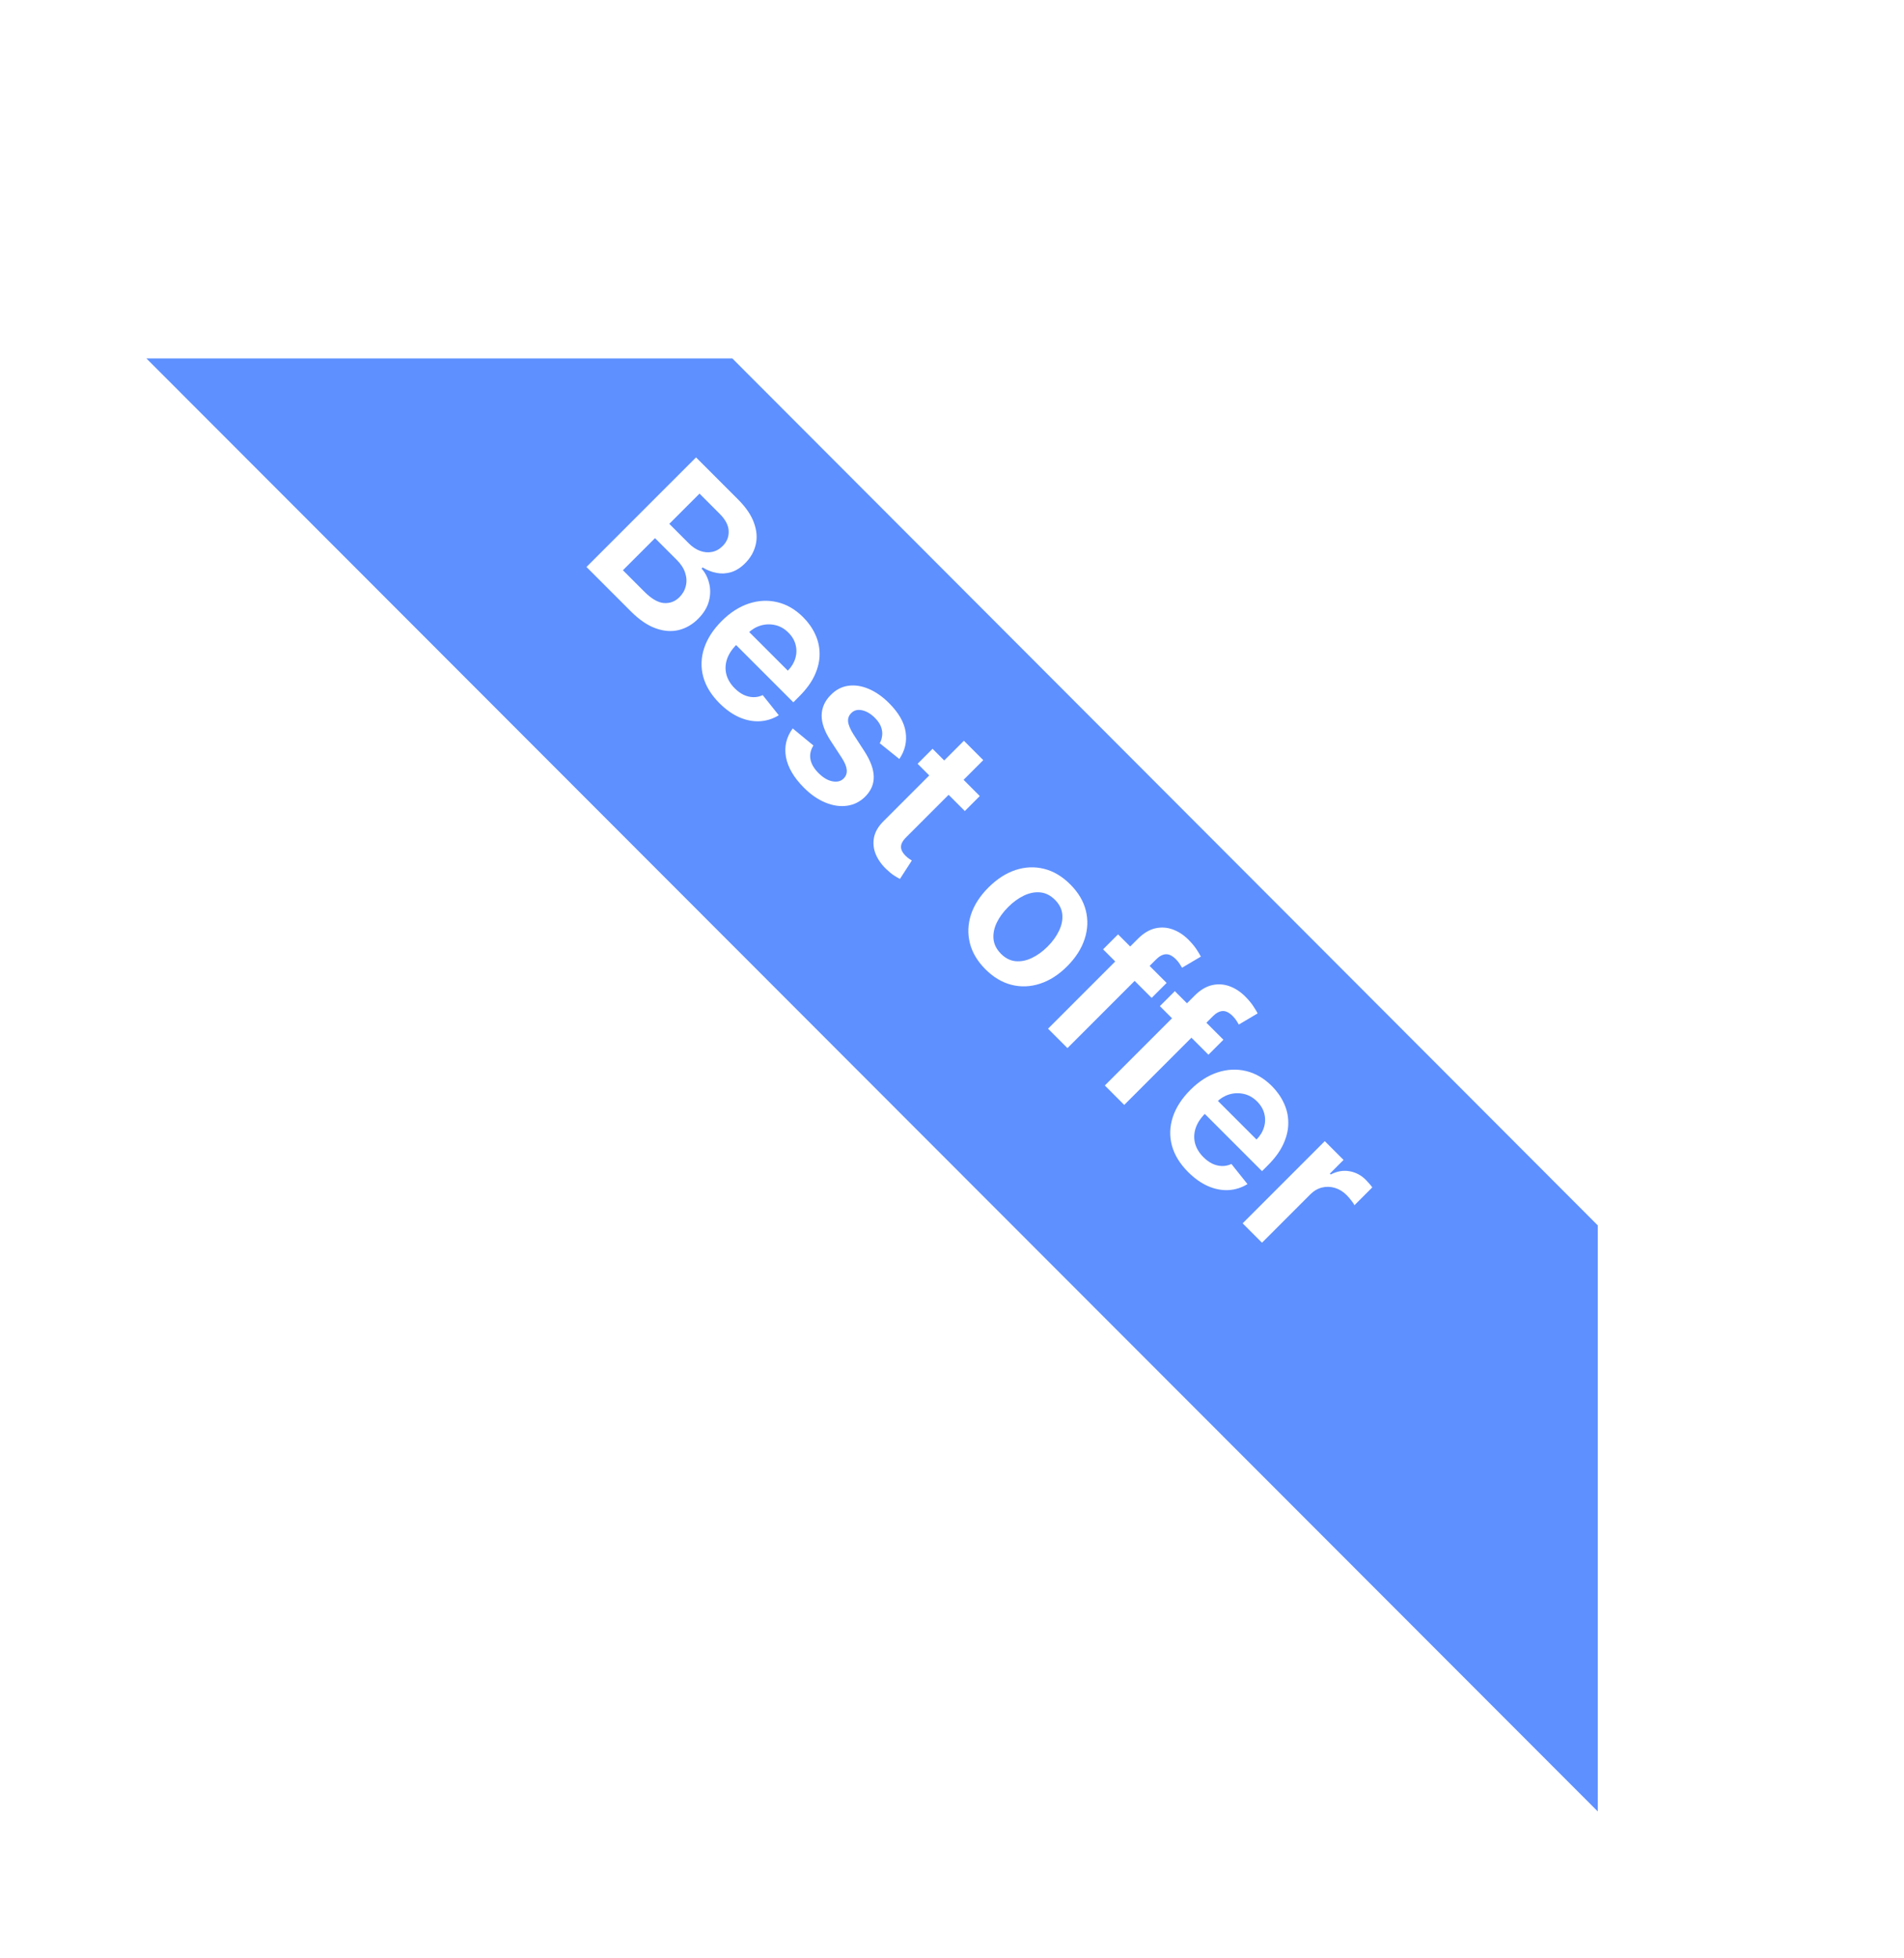 <svg width="143" height="147" viewBox="0 0 143 147" fill="none" xmlns="http://www.w3.org/2000/svg">
<g filter="url(#filter0_d_155_597)">
<path d="M55 22.91L120 88L120 132L10.995 22.91L55 22.91Z" fill="#5E90FF"/>
</g>
<path d="M44.048 42.568L52.276 34.34L55.426 37.49C56.021 38.084 56.421 38.672 56.628 39.254C56.839 39.835 56.882 40.384 56.756 40.901C56.633 41.42 56.368 41.884 55.961 42.291C55.626 42.626 55.275 42.848 54.908 42.958C54.544 43.065 54.18 43.084 53.815 43.014C53.451 42.944 53.103 42.808 52.771 42.604L52.69 42.685C52.966 42.993 53.156 43.362 53.261 43.794C53.371 44.225 53.364 44.673 53.241 45.139C53.118 45.605 52.847 46.047 52.429 46.465C52.003 46.891 51.517 47.171 50.971 47.305C50.427 47.436 49.85 47.392 49.239 47.172C48.629 46.953 48.008 46.528 47.379 45.899L44.048 42.568ZM46.784 42.813L48.387 44.416C48.928 44.957 49.421 45.244 49.866 45.276C50.316 45.308 50.704 45.161 51.031 44.834C51.275 44.59 51.434 44.31 51.509 43.994C51.587 43.676 51.571 43.349 51.461 43.014C51.354 42.677 51.146 42.354 50.838 42.046L49.195 40.403L46.784 42.813ZM50.268 39.33L51.742 40.804C51.999 41.062 52.278 41.246 52.578 41.359C52.88 41.469 53.178 41.495 53.47 41.439C53.767 41.383 54.036 41.234 54.277 40.993C54.596 40.675 54.746 40.3 54.727 39.868C54.711 39.44 54.484 39.006 54.044 38.567L52.538 37.06L50.268 39.33ZM54.031 52.792C53.413 52.173 53.007 51.511 52.814 50.803C52.626 50.096 52.649 49.385 52.882 48.67C53.118 47.952 53.559 47.27 54.204 46.625C54.839 45.99 55.516 45.554 56.237 45.315C56.963 45.077 57.678 45.042 58.382 45.211C59.09 45.377 59.738 45.755 60.327 46.344C60.707 46.724 61.005 47.145 61.219 47.605C61.438 48.066 61.551 48.553 61.556 49.068C61.564 49.585 61.447 50.115 61.203 50.659C60.962 51.2 60.571 51.741 60.03 52.282L59.584 52.728L54.525 47.67L55.506 46.689L59.17 50.353C59.446 50.072 59.633 49.764 59.732 49.429C59.834 49.092 59.842 48.754 59.756 48.417C59.673 48.082 59.493 47.775 59.214 47.497C58.917 47.2 58.583 47.011 58.214 46.93C57.847 46.847 57.484 46.859 57.125 46.967C56.771 47.074 56.455 47.264 56.177 47.537L55.321 48.393C54.962 48.752 54.72 49.125 54.594 49.514C54.471 49.899 54.459 50.278 54.558 50.651C54.659 51.02 54.868 51.363 55.184 51.679C55.396 51.891 55.617 52.053 55.847 52.165C56.08 52.275 56.319 52.334 56.562 52.342C56.806 52.35 57.047 52.299 57.285 52.189L58.491 53.7C58.046 53.973 57.569 54.123 57.061 54.15C56.557 54.177 56.045 54.078 55.526 53.853C55.009 53.625 54.511 53.272 54.031 52.792ZM67.544 56.983L66.073 55.802C66.17 55.631 66.23 55.439 66.254 55.228C66.281 55.019 66.253 54.801 66.17 54.573C66.087 54.345 65.933 54.119 65.707 53.894C65.405 53.591 65.085 53.402 64.747 53.327C64.412 53.255 64.142 53.325 63.936 53.536C63.754 53.713 63.673 53.925 63.695 54.171C63.719 54.42 63.851 54.738 64.092 55.123L64.92 56.401C65.378 57.111 65.612 57.744 65.623 58.301C65.637 58.861 65.424 59.363 64.984 59.808C64.593 60.194 64.137 60.423 63.614 60.495C63.097 60.567 62.558 60.488 61.995 60.258C61.433 60.028 60.894 59.655 60.38 59.141C59.625 58.386 59.175 57.62 59.03 56.843C58.888 56.063 59.057 55.346 59.536 54.689L61.091 55.971C60.877 56.314 60.803 56.661 60.87 57.012C60.937 57.362 61.138 57.705 61.473 58.04C61.819 58.386 62.167 58.592 62.517 58.659C62.871 58.728 63.152 58.659 63.361 58.45C63.538 58.273 63.616 58.059 63.594 57.807C63.575 57.558 63.455 57.261 63.233 56.915L62.401 55.642C61.932 54.926 61.702 54.281 61.71 53.705C61.721 53.127 61.952 52.614 62.405 52.166C62.783 51.783 63.215 51.557 63.703 51.487C64.196 51.418 64.706 51.494 65.234 51.716C65.766 51.939 66.279 52.296 66.772 52.789C67.495 53.512 67.911 54.235 68.018 54.959C68.127 55.684 67.969 56.359 67.544 56.983ZM73.588 59.766L72.463 60.891L68.916 57.343L70.041 56.218L73.588 59.766ZM72.395 55.615L73.849 57.07L68.056 62.863C67.86 63.059 67.74 63.238 67.694 63.402C67.654 63.565 67.665 63.715 67.726 63.852C67.788 63.988 67.879 64.117 68 64.237C68.091 64.328 68.18 64.405 68.269 64.466C68.36 64.531 68.431 64.578 68.482 64.607L67.59 65.989C67.485 65.938 67.345 65.856 67.168 65.744C66.994 65.634 66.801 65.479 66.589 65.278C66.214 64.924 65.941 64.541 65.77 64.129C65.601 63.714 65.56 63.292 65.645 62.863C65.734 62.438 65.972 62.033 66.36 61.65L72.395 55.615ZM74.011 72.772C73.408 72.169 73.019 71.514 72.842 70.807C72.665 70.1 72.693 69.386 72.926 68.666C73.162 67.948 73.599 67.27 74.236 66.633C74.874 65.995 75.552 65.558 76.273 65.319C76.996 65.083 77.711 65.054 78.418 65.231C79.126 65.407 79.78 65.797 80.383 66.4C80.986 67.002 81.375 67.657 81.552 68.365C81.729 69.072 81.698 69.785 81.46 70.506C81.224 71.229 80.787 71.909 80.15 72.547C79.513 73.184 78.834 73.62 78.113 73.853C77.395 74.088 76.683 74.118 75.976 73.941C75.269 73.764 74.614 73.374 74.011 72.772ZM75.184 71.615C75.511 71.942 75.874 72.125 76.273 72.165C76.675 72.203 77.082 72.122 77.494 71.924C77.909 71.729 78.305 71.443 78.68 71.068C79.057 70.691 79.344 70.294 79.539 69.879C79.74 69.464 79.822 69.055 79.784 68.654C79.747 68.252 79.565 67.888 79.238 67.561C78.903 67.226 78.534 67.039 78.129 66.999C77.727 66.961 77.318 67.041 76.9 67.24C76.487 67.438 76.092 67.726 75.715 68.103C75.34 68.478 75.053 68.872 74.855 69.284C74.659 69.7 74.58 70.108 74.618 70.51C74.66 70.912 74.849 71.28 75.184 71.615ZM87.62 73.797L86.495 74.922L82.847 71.274L83.972 70.149L87.62 73.797ZM78.713 77.233L85.466 70.479C85.882 70.064 86.313 69.804 86.76 69.699C87.21 69.598 87.649 69.624 88.078 69.78C88.506 69.935 88.899 70.191 89.255 70.547C89.507 70.799 89.71 71.043 89.866 71.278C90.021 71.514 90.129 71.695 90.191 71.821L88.777 72.656C88.734 72.576 88.675 72.48 88.6 72.367C88.528 72.252 88.434 72.137 88.319 72.022C88.048 71.751 87.791 71.625 87.547 71.644C87.309 71.663 87.069 71.793 86.828 72.034L80.171 78.691L78.713 77.233ZM91.885 78.062L90.76 79.187L87.112 75.539L88.237 74.414L91.885 78.062ZM82.977 81.497L89.731 74.743C90.146 74.328 90.578 74.069 91.025 73.964C91.475 73.862 91.914 73.889 92.343 74.044C92.771 74.2 93.163 74.456 93.52 74.812C93.772 75.064 93.975 75.307 94.13 75.543C94.286 75.779 94.394 75.96 94.456 76.085L93.042 76.921C92.999 76.841 92.94 76.744 92.865 76.632C92.793 76.517 92.699 76.401 92.584 76.286C92.313 76.016 92.056 75.89 91.812 75.909C91.574 75.927 91.334 76.057 91.093 76.298L84.436 82.956L82.977 81.497ZM89.232 87.993C88.613 87.374 88.207 86.711 88.015 86.004C87.827 85.297 87.85 84.586 88.083 83.871C88.319 83.153 88.759 82.471 89.405 81.826C90.039 81.191 90.717 80.754 91.438 80.516C92.163 80.278 92.879 80.243 93.583 80.411C94.29 80.578 94.938 80.955 95.528 81.544C95.908 81.925 96.205 82.345 96.419 82.806C96.639 83.267 96.752 83.754 96.757 84.268C96.765 84.785 96.647 85.316 96.403 85.859C96.162 86.4 95.771 86.942 95.23 87.483L94.784 87.928L89.726 82.87L90.706 81.89L94.371 85.554C94.646 85.273 94.834 84.965 94.933 84.63C95.035 84.293 95.043 83.955 94.957 83.618C94.874 83.283 94.693 82.976 94.415 82.698C94.117 82.4 93.784 82.211 93.414 82.131C93.047 82.048 92.684 82.06 92.326 82.167C91.972 82.274 91.656 82.465 91.377 82.738L90.522 83.593C90.163 83.952 89.92 84.326 89.794 84.714C89.671 85.1 89.659 85.479 89.758 85.851C89.86 86.221 90.069 86.564 90.385 86.88C90.597 87.091 90.817 87.254 91.048 87.366C91.281 87.476 91.519 87.535 91.763 87.543C92.007 87.551 92.248 87.5 92.486 87.39L93.692 88.901C93.247 89.174 92.77 89.324 92.261 89.351C91.758 89.377 91.246 89.278 90.727 89.053C90.21 88.826 89.711 88.472 89.232 87.993ZM93.327 91.847L99.498 85.676L100.908 87.086L99.88 88.114L99.944 88.179C100.413 87.935 100.88 87.853 101.346 87.933C101.818 88.014 102.23 88.231 102.584 88.584C102.664 88.665 102.75 88.758 102.841 88.866C102.937 88.973 103.012 89.067 103.066 89.147L101.728 90.485C101.688 90.402 101.609 90.285 101.491 90.135C101.378 89.985 101.26 89.849 101.137 89.725C100.872 89.46 100.576 89.279 100.249 89.183C99.928 89.087 99.606 89.079 99.285 89.159C98.964 89.239 98.672 89.411 98.409 89.673L94.781 93.301L93.327 91.847Z" fill="white"/>
<defs>
<filter id="filter0_d_155_597" x="-0.005" y="15.91" width="131.005" height="131.09" filterUnits="userSpaceOnUse" color-interpolation-filters="sRGB">
<feFlood flood-opacity="0" result="BackgroundImageFix"/>
<feColorMatrix in="SourceAlpha" type="matrix" values="0 0 0 0 0 0 0 0 0 0 0 0 0 0 0 0 0 0 127 0" result="hardAlpha"/>
<feOffset dy="4"/>
<feGaussianBlur stdDeviation="5.5"/>
<feComposite in2="hardAlpha" operator="out"/>
<feColorMatrix type="matrix" values="0 0 0 0 0 0 0 0 0 0 0 0 0 0 0 0 0 0 0.25 0"/>
<feBlend mode="normal" in2="BackgroundImageFix" result="effect1_dropShadow_155_597"/>
<feBlend mode="normal" in="SourceGraphic" in2="effect1_dropShadow_155_597" result="shape"/>
</filter>
</defs>
</svg>
